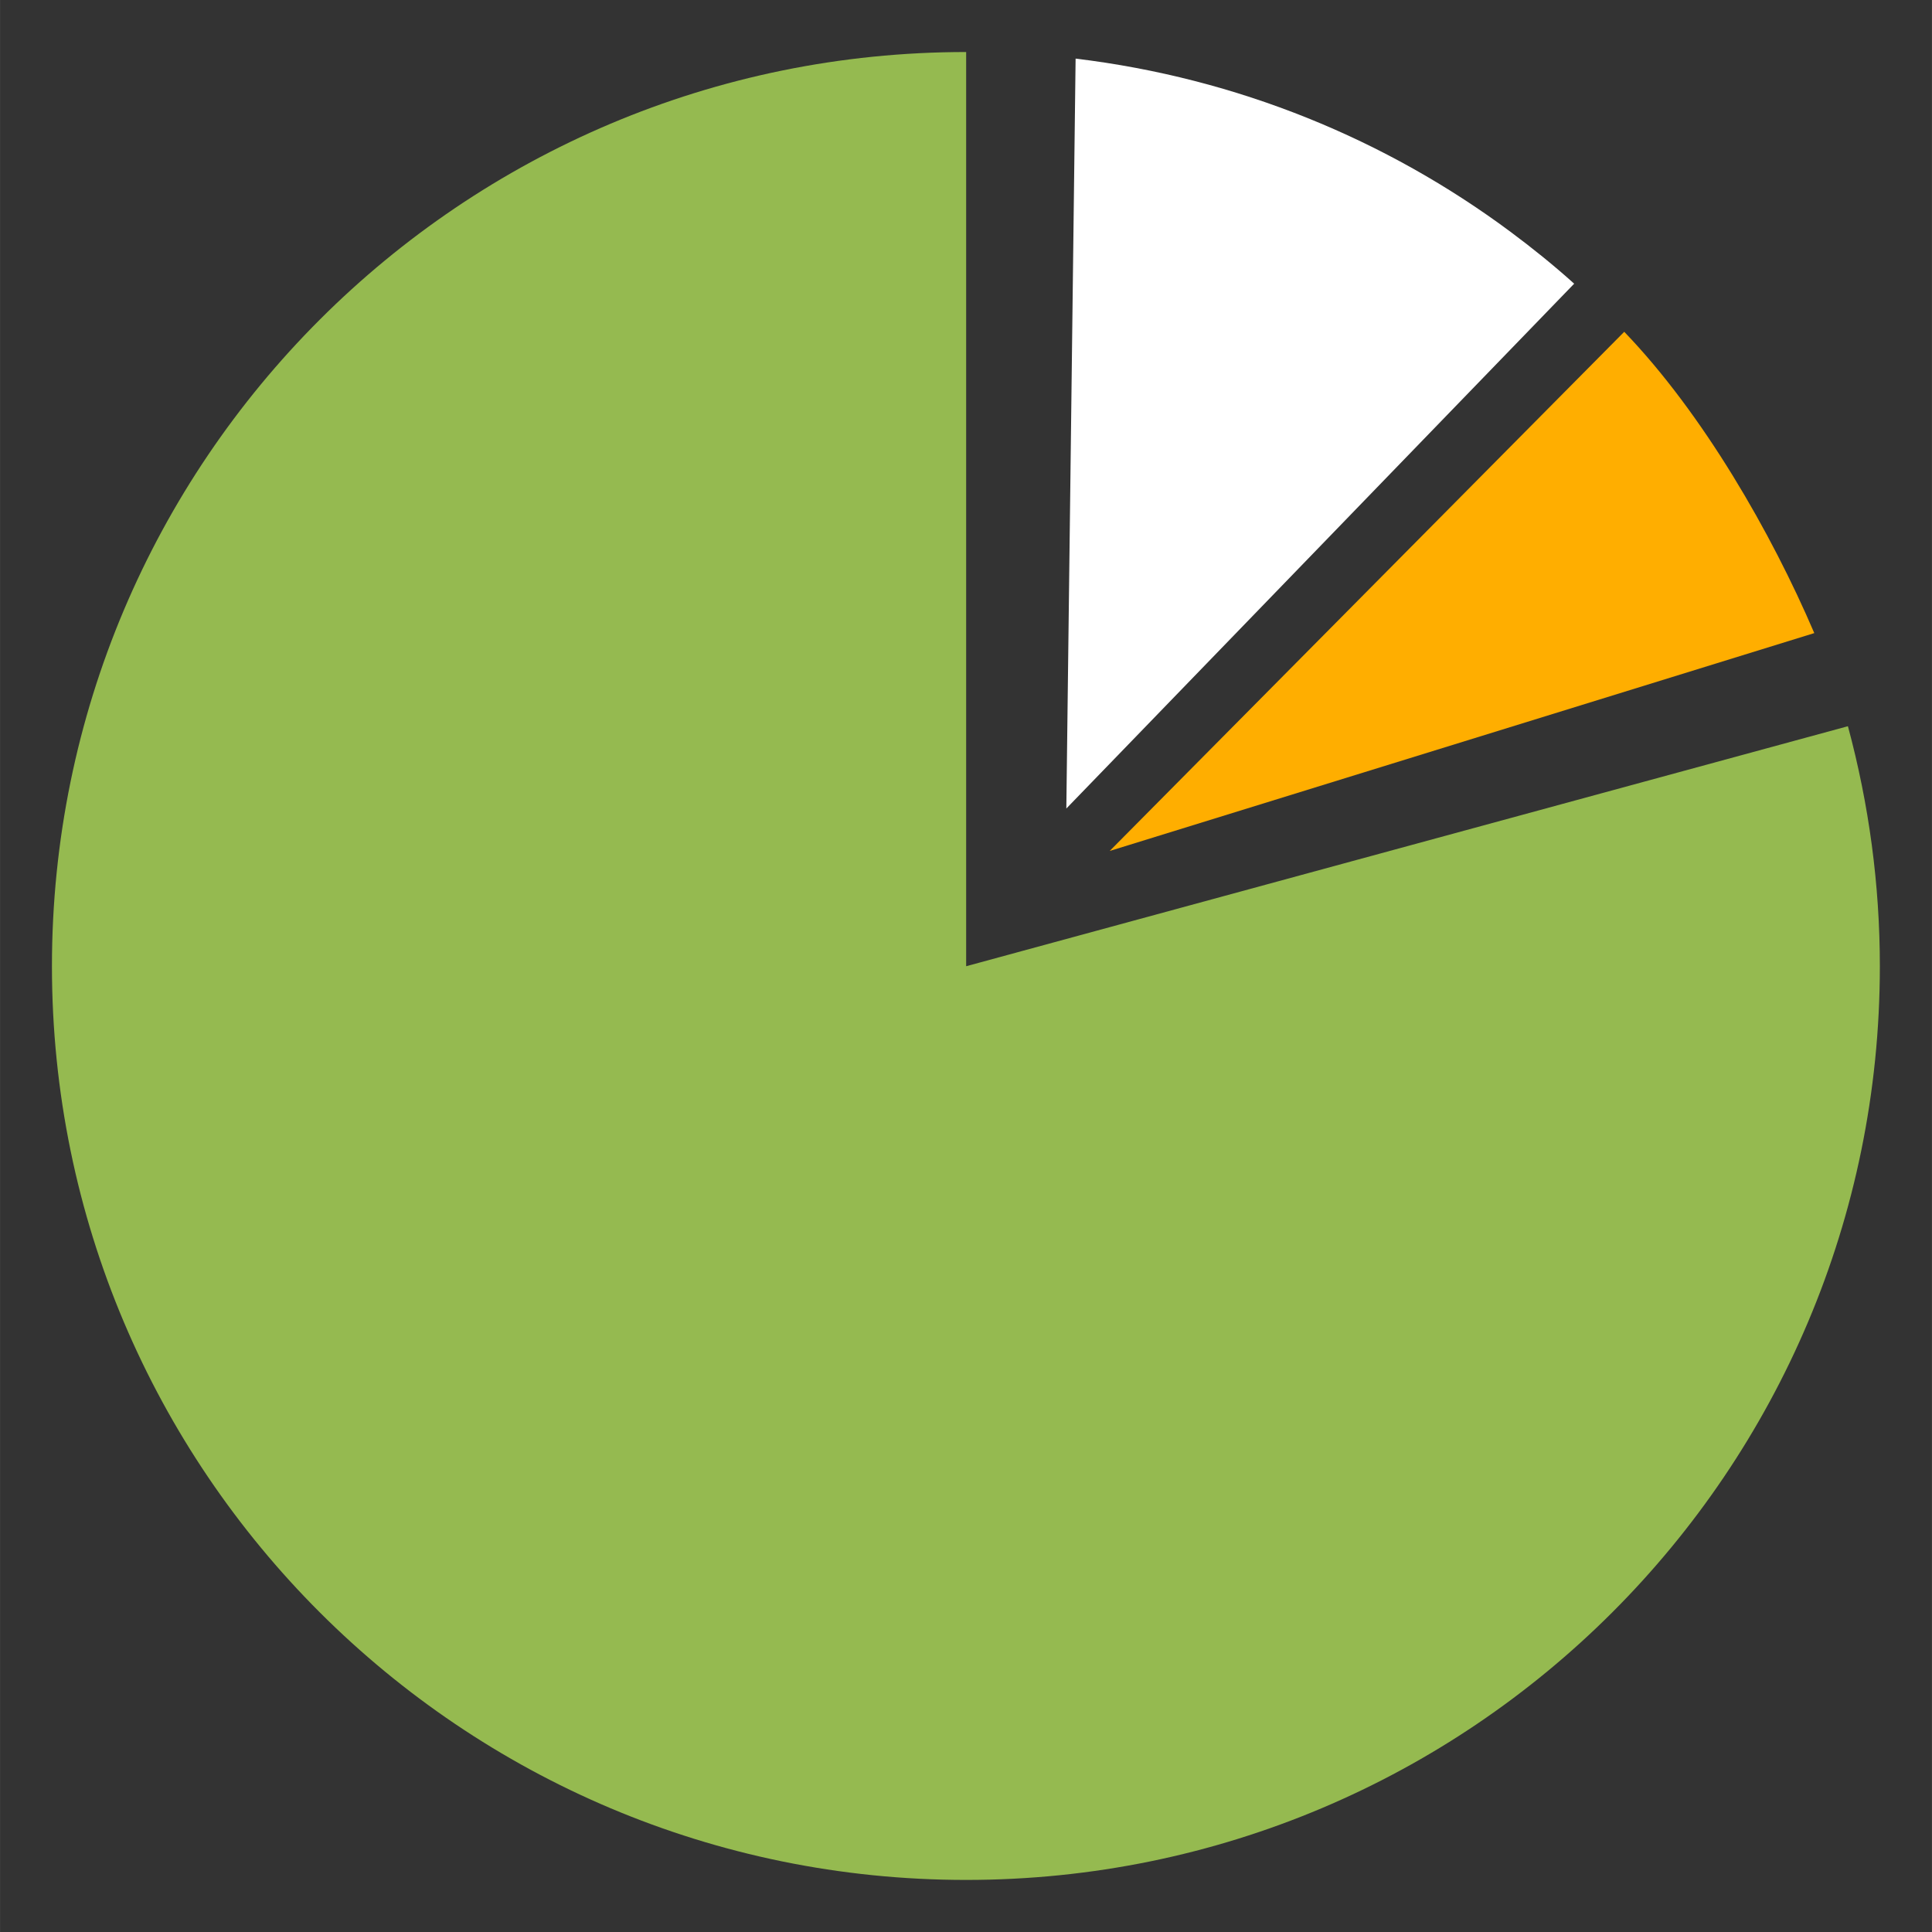 <?xml version="1.0" encoding="UTF-8" standalone="no"?>
<!DOCTYPE svg PUBLIC "-//W3C//DTD SVG 1.1//EN" "http://www.w3.org/Graphics/SVG/1.1/DTD/svg11.dtd">
<!-- Generated by Microsoft Visio, SVG Export Chart-pie-#4.svg Page-1 -->
<svg xmlns="http://www.w3.org/2000/svg" xmlns:xlink="http://www.w3.org/1999/xlink" xmlns:ev="http://www.w3.org/2001/xml-events"
		xmlns:v="http://schemas.microsoft.com/visio/2003/SVGExtensions/" width="0.521in" height="0.521in"
		viewBox="0 0 37.51 37.511" xml:space="preserve" color-interpolation-filters="sRGB" class="st4">
	<rect x="0" y="0" width="37.51" height="37.511" fill="#333333" stroke="none"/>
	<v:documentProperties v:langID="1033" v:metric="true" v:viewMarkup="false"/>

	<style type="text/css">
	<![CDATA[
		.st1 {fill:#95ba50;stroke:none;stroke-width:1.009}
		.st2 {fill:#ffffff;stroke:none;stroke-width:1.009}
		.st3 {fill:#ffae00;stroke:none;stroke-width:1.009}
		.st4 {fill:none;fill-rule:evenodd;font-size:12px;overflow:visible;stroke-linecap:square;stroke-miterlimit:3}
	]]>
	</style>

	<g v:mID="0" v:index="1" v:groupContext="foregroundPage">
		<title>Page-1</title>
		<v:pageProperties v:drawingScale="1" v:pageScale="1" v:drawingUnits="0" v:shadowOffsetX="9" v:shadowOffsetY="-9"/>
		<g id="group970-1" transform="translate(1.008,-1.009)" v:mID="970" v:groupContext="group">
			<title>Pie Chart #4</title>
			<g id="shape971-2" v:mID="971" v:groupContext="shape" transform="translate(-1.43885E-13,39.529) scale(1,-1)">
				<title>path620</title>
				<path d="M17.75 19.76 L34.87 24.42 C35.28 22.9 35.49 21.34 35.49 19.76 C35.49 9.96 27.55 2.02 17.75 2.02 C7.95 2.02
							 0 9.96 0 19.76 C0 29.57 7.95 37.51 17.75 37.51 L17.75 19.76 Z" class="st1"/>
			</g>
			<g id="shape972-4" v:mID="972" v:groupContext="shape" transform="translate(19.695,39.657) scale(1,-1)">
				<title>path624</title>
				<path d="M0 22.95 L0.18 37.51 C3.33 37.13 6.21 35.94 8.62 34.15 C9.05 33.83 9.46 33.5 9.86 33.14 L0 22.95 Z"
						class="st2"/>
			</g>
			<g id="shape973-6" v:mID="973" v:groupContext="shape" transform="translate(20.537,44.961) scale(1,-1)">
				<title>path628</title>
				<path d="M0 27.43 L9.99 37.51 C11.52 35.92 12.85 33.6 13.68 31.66 L0 27.43 Z" class="st3"/>
			</g>
		</g>
	</g>
</svg>
